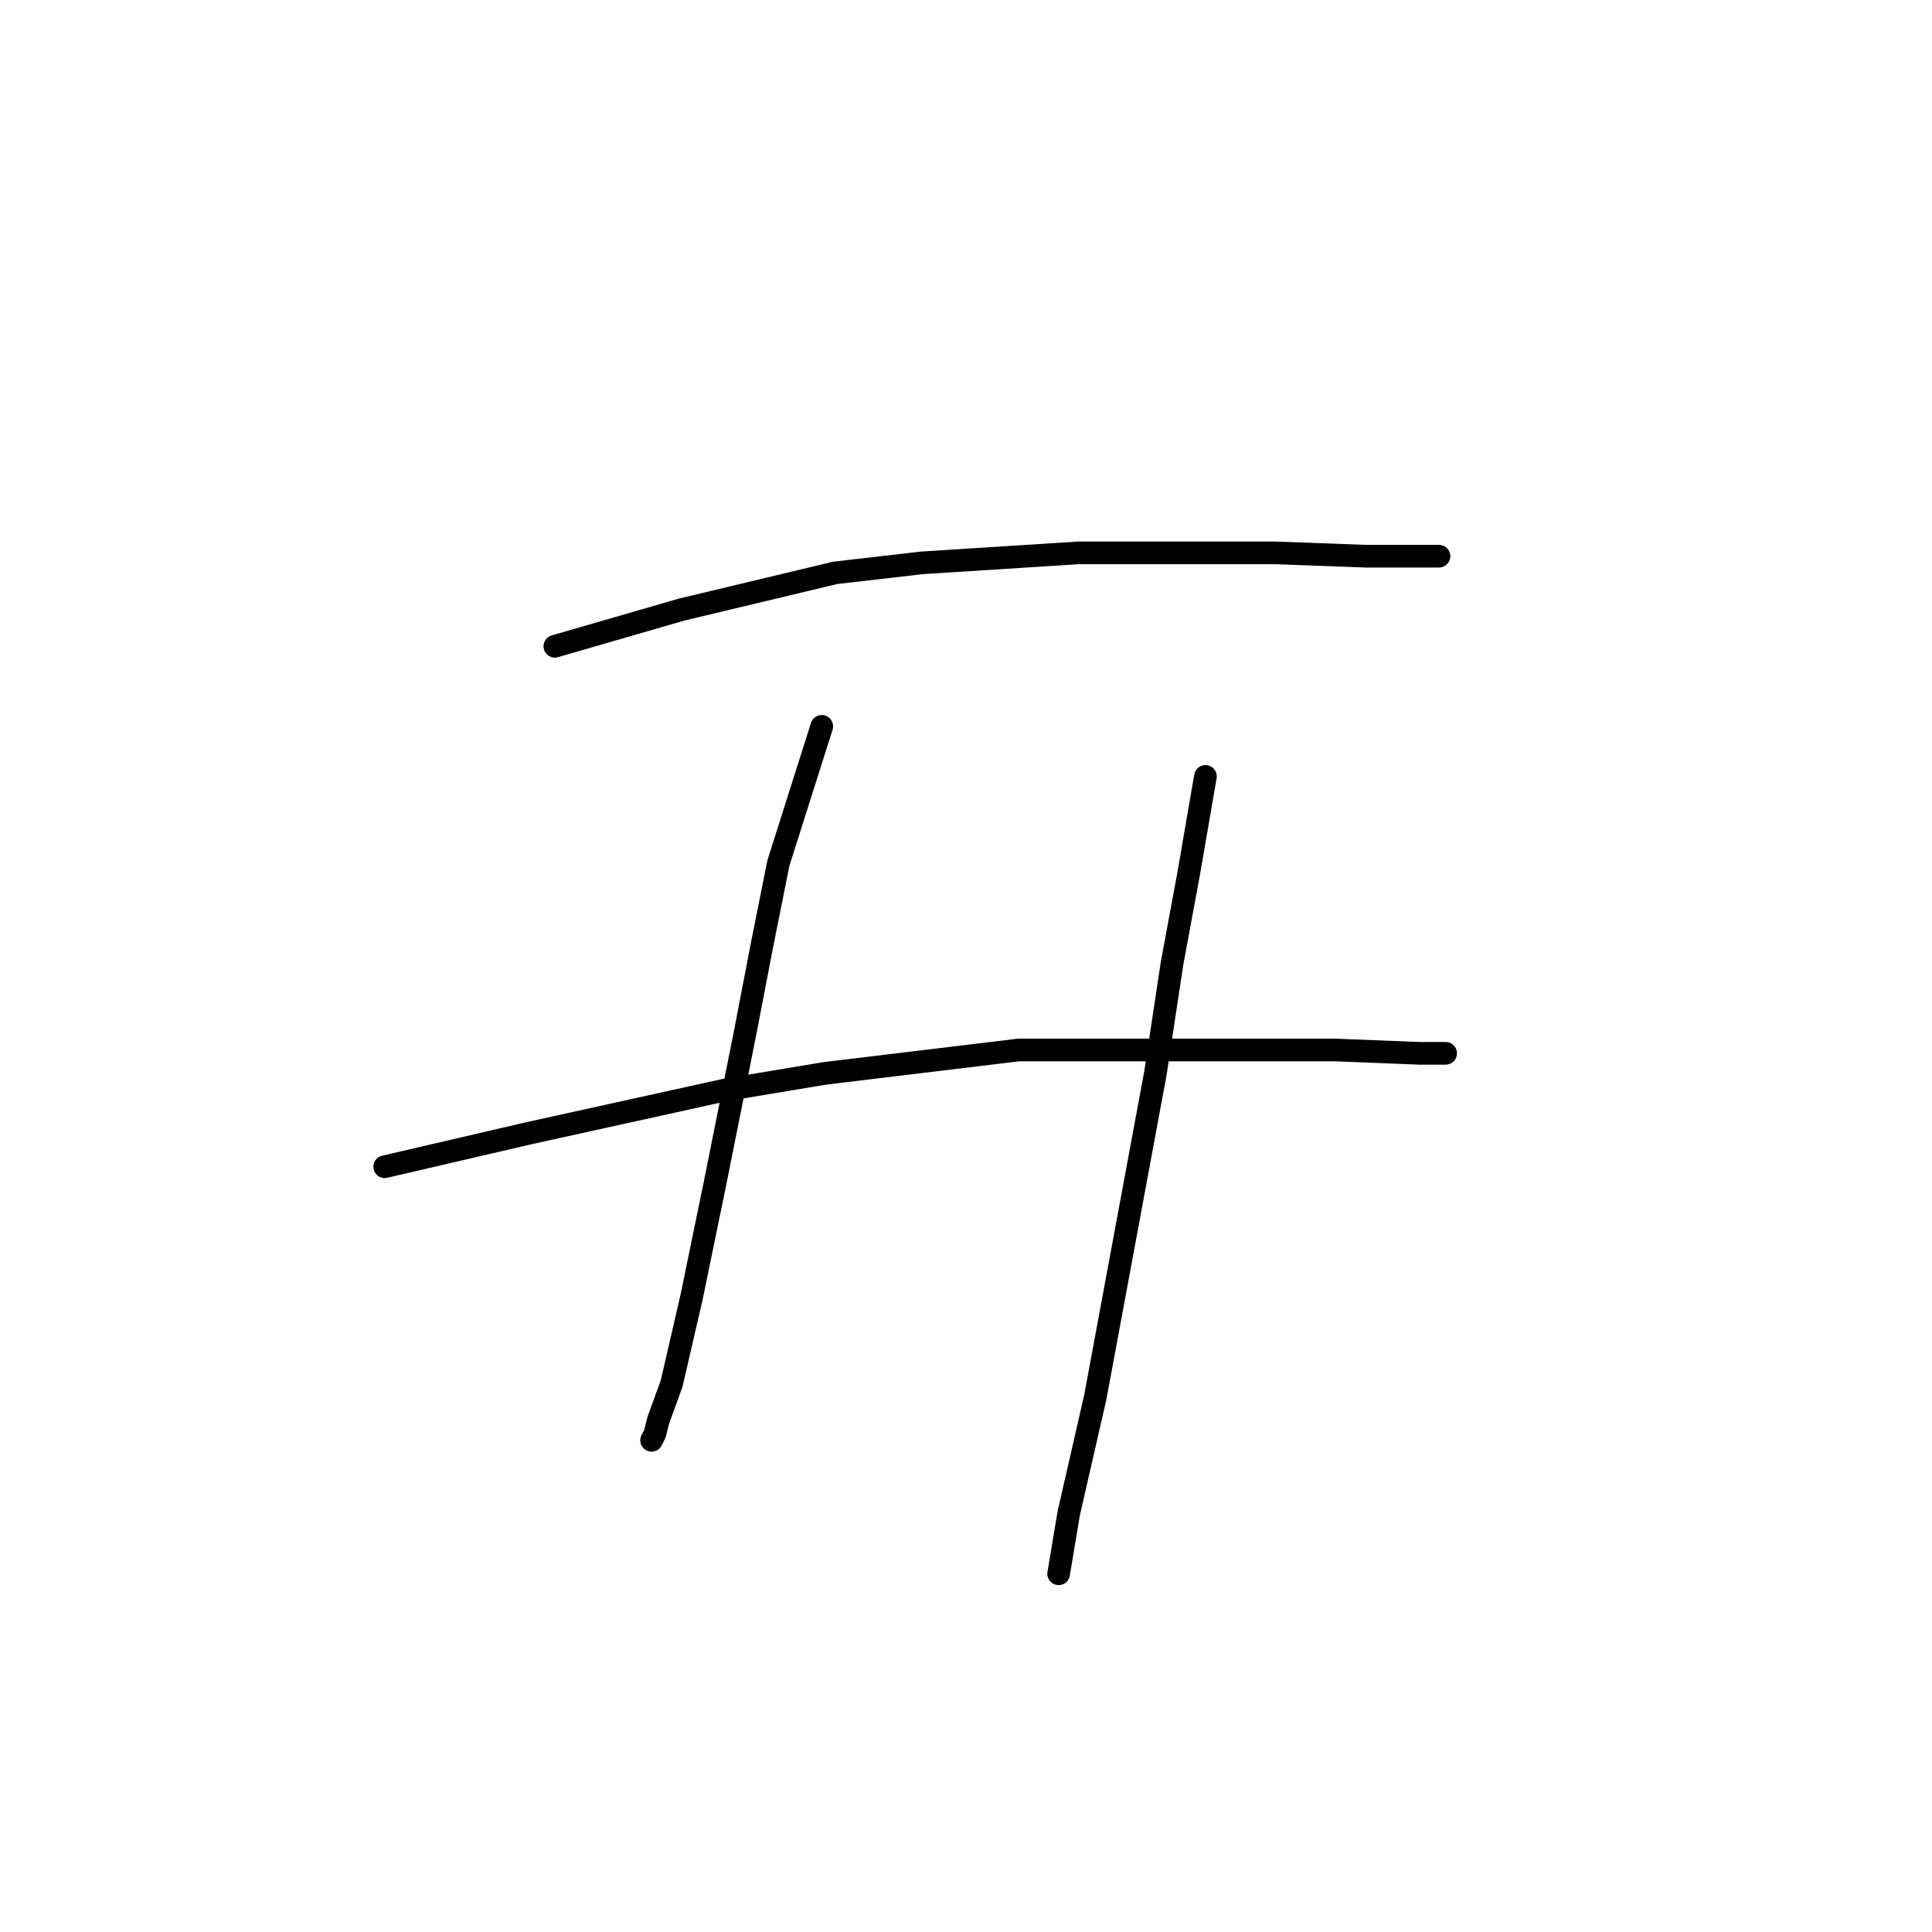 <?xml version="1.0" standalone="no"?>
    <svg width="256" height="256" xmlns="http://www.w3.org/2000/svg" version="1.1">
    <polyline stroke="black" stroke-width="3" stroke-linecap="round" fill="transparent" stroke-linejoin="round" points="73.52 85.636 90.319 80.773 110.655 75.91 122.149 74.583 142.927 73.257 153.095 73.257 169.01 73.257 180.947 73.699 187.578 73.699 189.346 73.699 190.673 73.699 190.673 73.699 " />
        <polyline stroke="black" stroke-width="3" stroke-linecap="round" fill="transparent" stroke-linejoin="round" points="50.973 154.601 69.983 150.18 96.066 144.433 109.329 142.223 134.97 139.128 147.348 139.128 176.968 139.128 188.02 139.57 191.557 139.57 191.557 139.57 " />
        <polyline stroke="black" stroke-width="3" stroke-linecap="round" fill="transparent" stroke-linejoin="round" points="108.887 96.246 103.14 114.371 100.929 125.423 98.719 136.918 94.74 156.811 91.645 171.842 88.993 183.337 87.224 188.2 86.782 189.968 86.34 190.852 86.34 190.852 " />
        <polyline stroke="black" stroke-width="3" stroke-linecap="round" fill="transparent" stroke-linejoin="round" points="159.727 102.877 157.516 115.697 155.306 127.634 153.095 142.223 145.138 185.105 141.601 200.578 140.275 208.536 140.275 208.536 " />
        </svg>